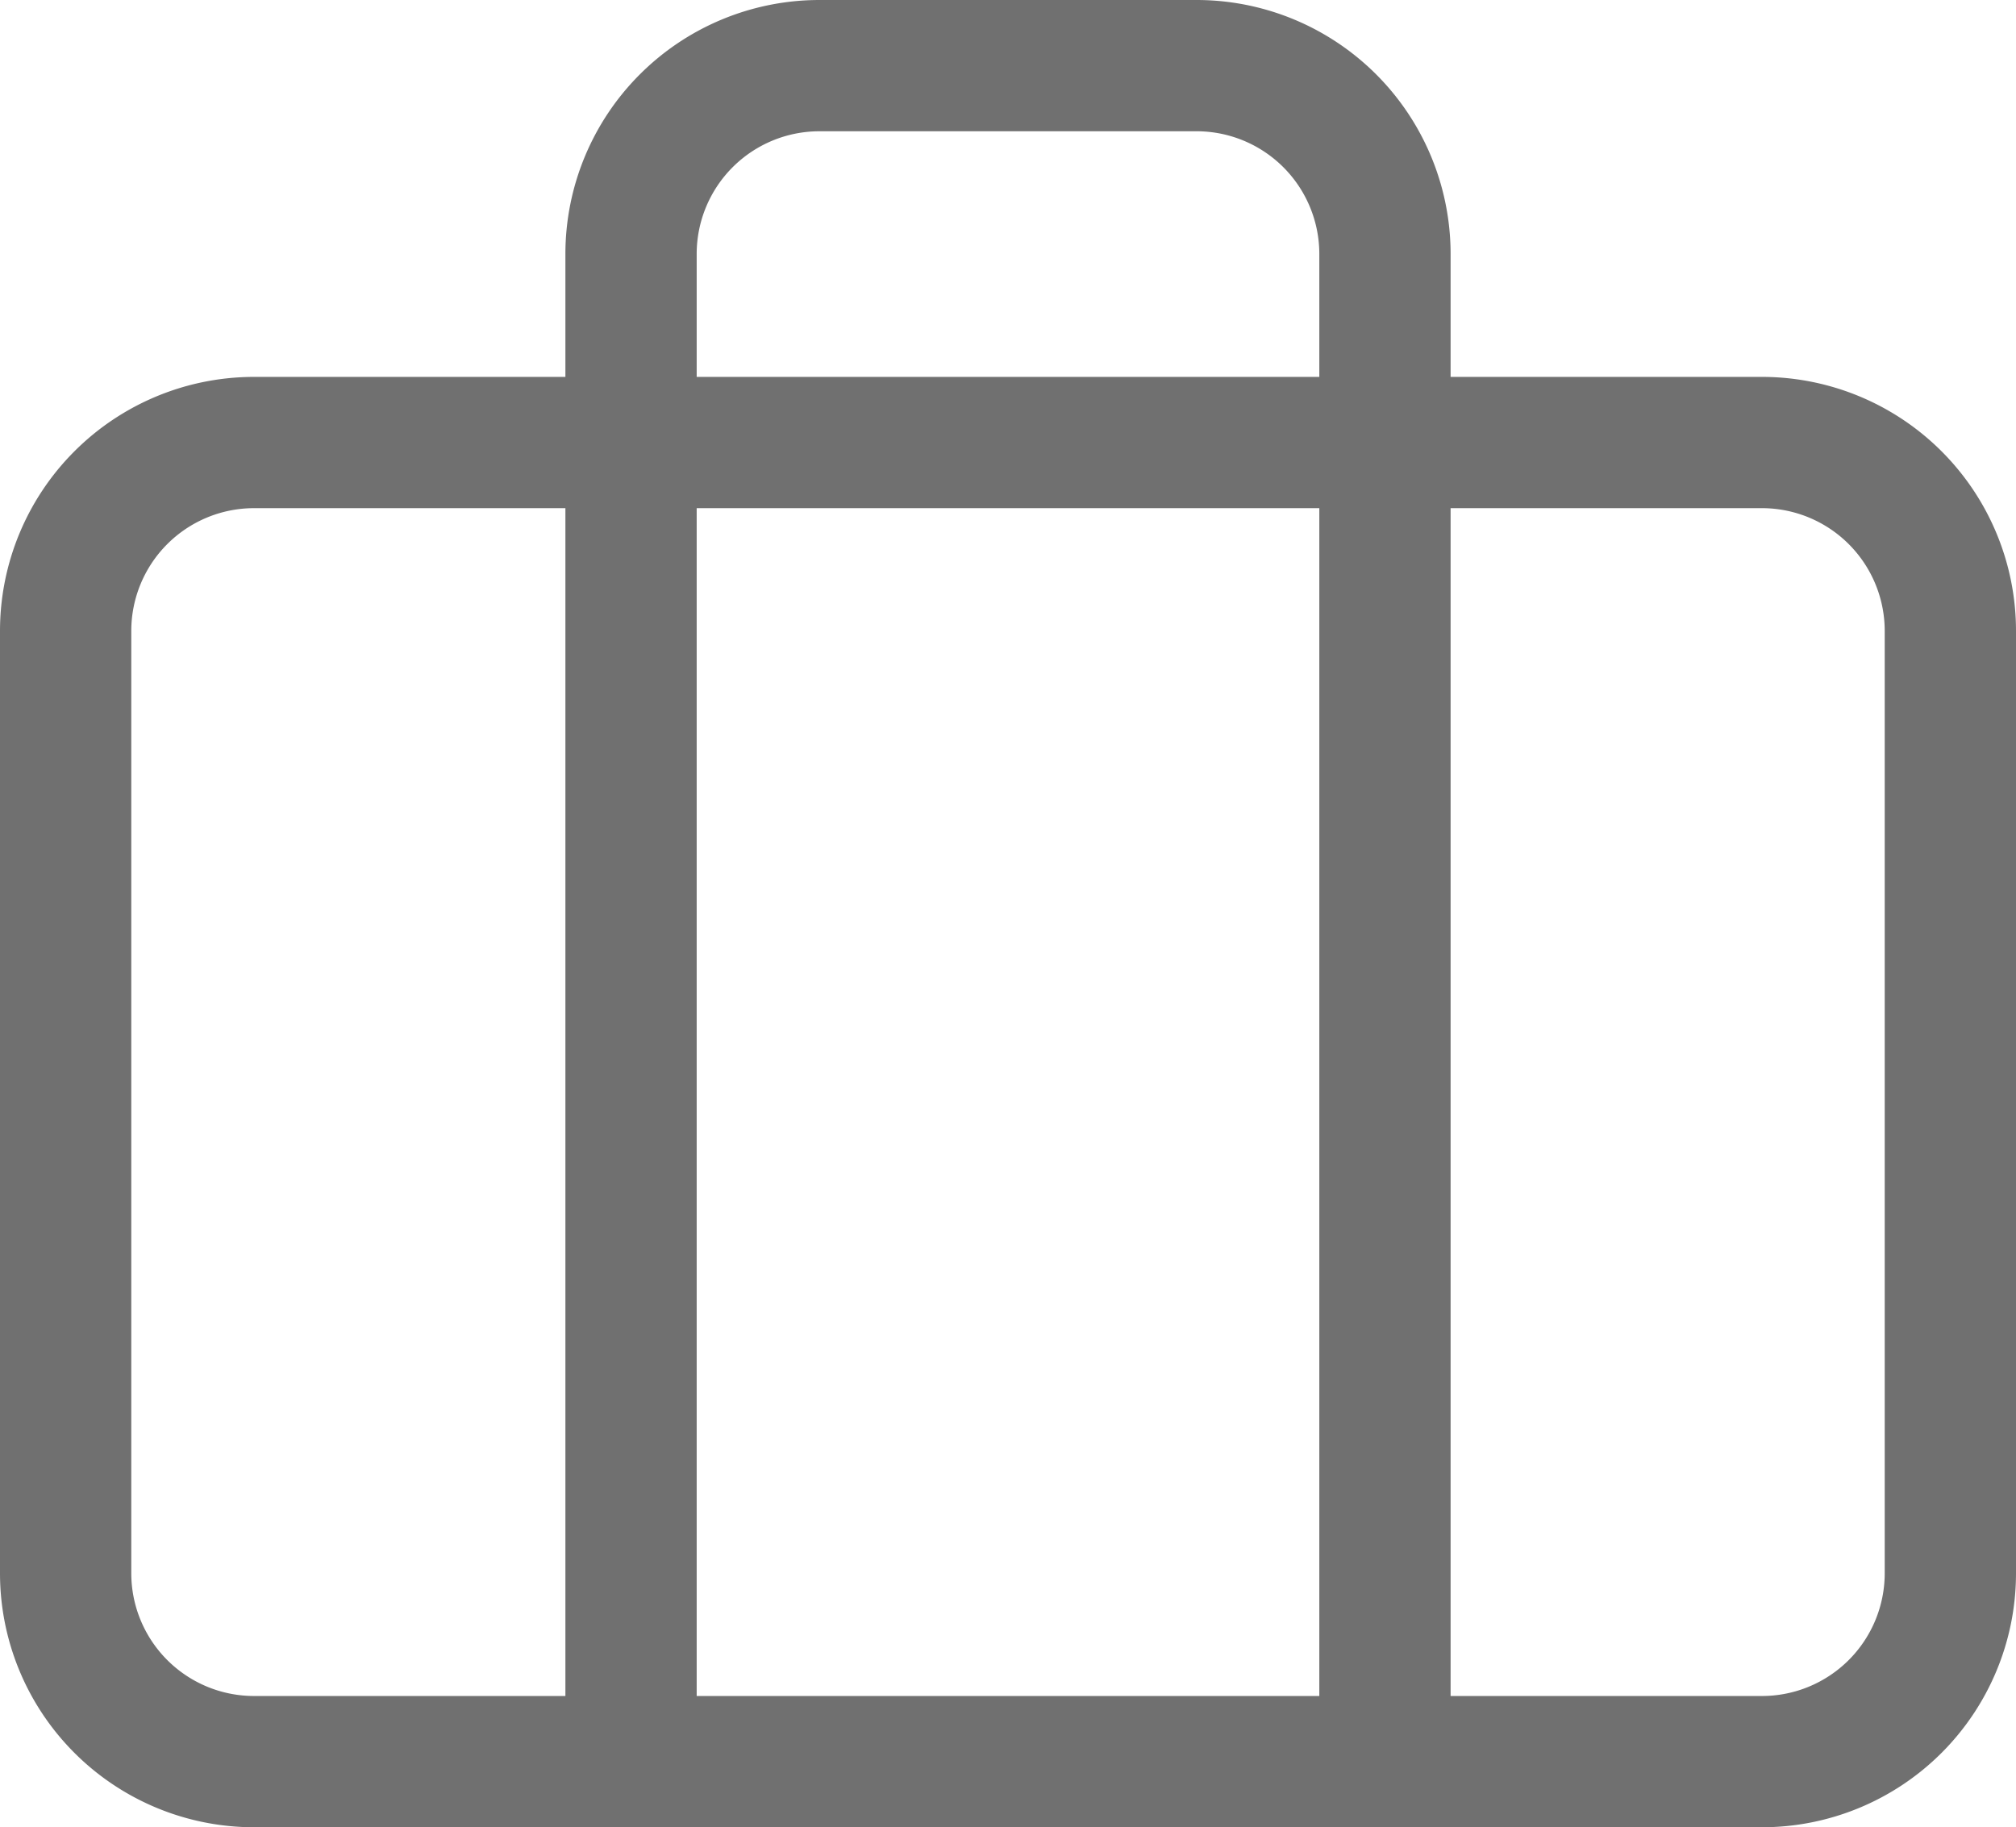 <svg xmlns="http://www.w3.org/2000/svg" width="23.034" height="20.881" viewBox="0 0 23.034 20.881">
  <defs>
    <style>
      .cls-1 {
        fill: none;
        stroke: #707070;
        stroke-linecap: round;
        stroke-linejoin: round;
        stroke-width: 1.5px;
      }
    </style>
  </defs>
  <g id="Icon_feather-briefcase" data-name="Icon feather-briefcase" transform="translate(-2.25 -3.75)">
    <path id="Path_56" data-name="Path 56" class="cls-1" d="M5.153,10.5H22.381a2.153,2.153,0,0,1,2.153,2.153V23.421a2.153,2.153,0,0,1-2.153,2.153H5.153A2.153,2.153,0,0,1,3,23.421V12.653A2.153,2.153,0,0,1,5.153,10.5Z" transform="translate(0 -1.693)"/>
    <path id="Path_57" data-name="Path 57" class="cls-1" d="M20.614,23.881V6.653A2.153,2.153,0,0,0,18.46,4.5H14.153A2.153,2.153,0,0,0,12,6.653V23.881" transform="translate(-2.54)"/>
  </g>
</svg>
